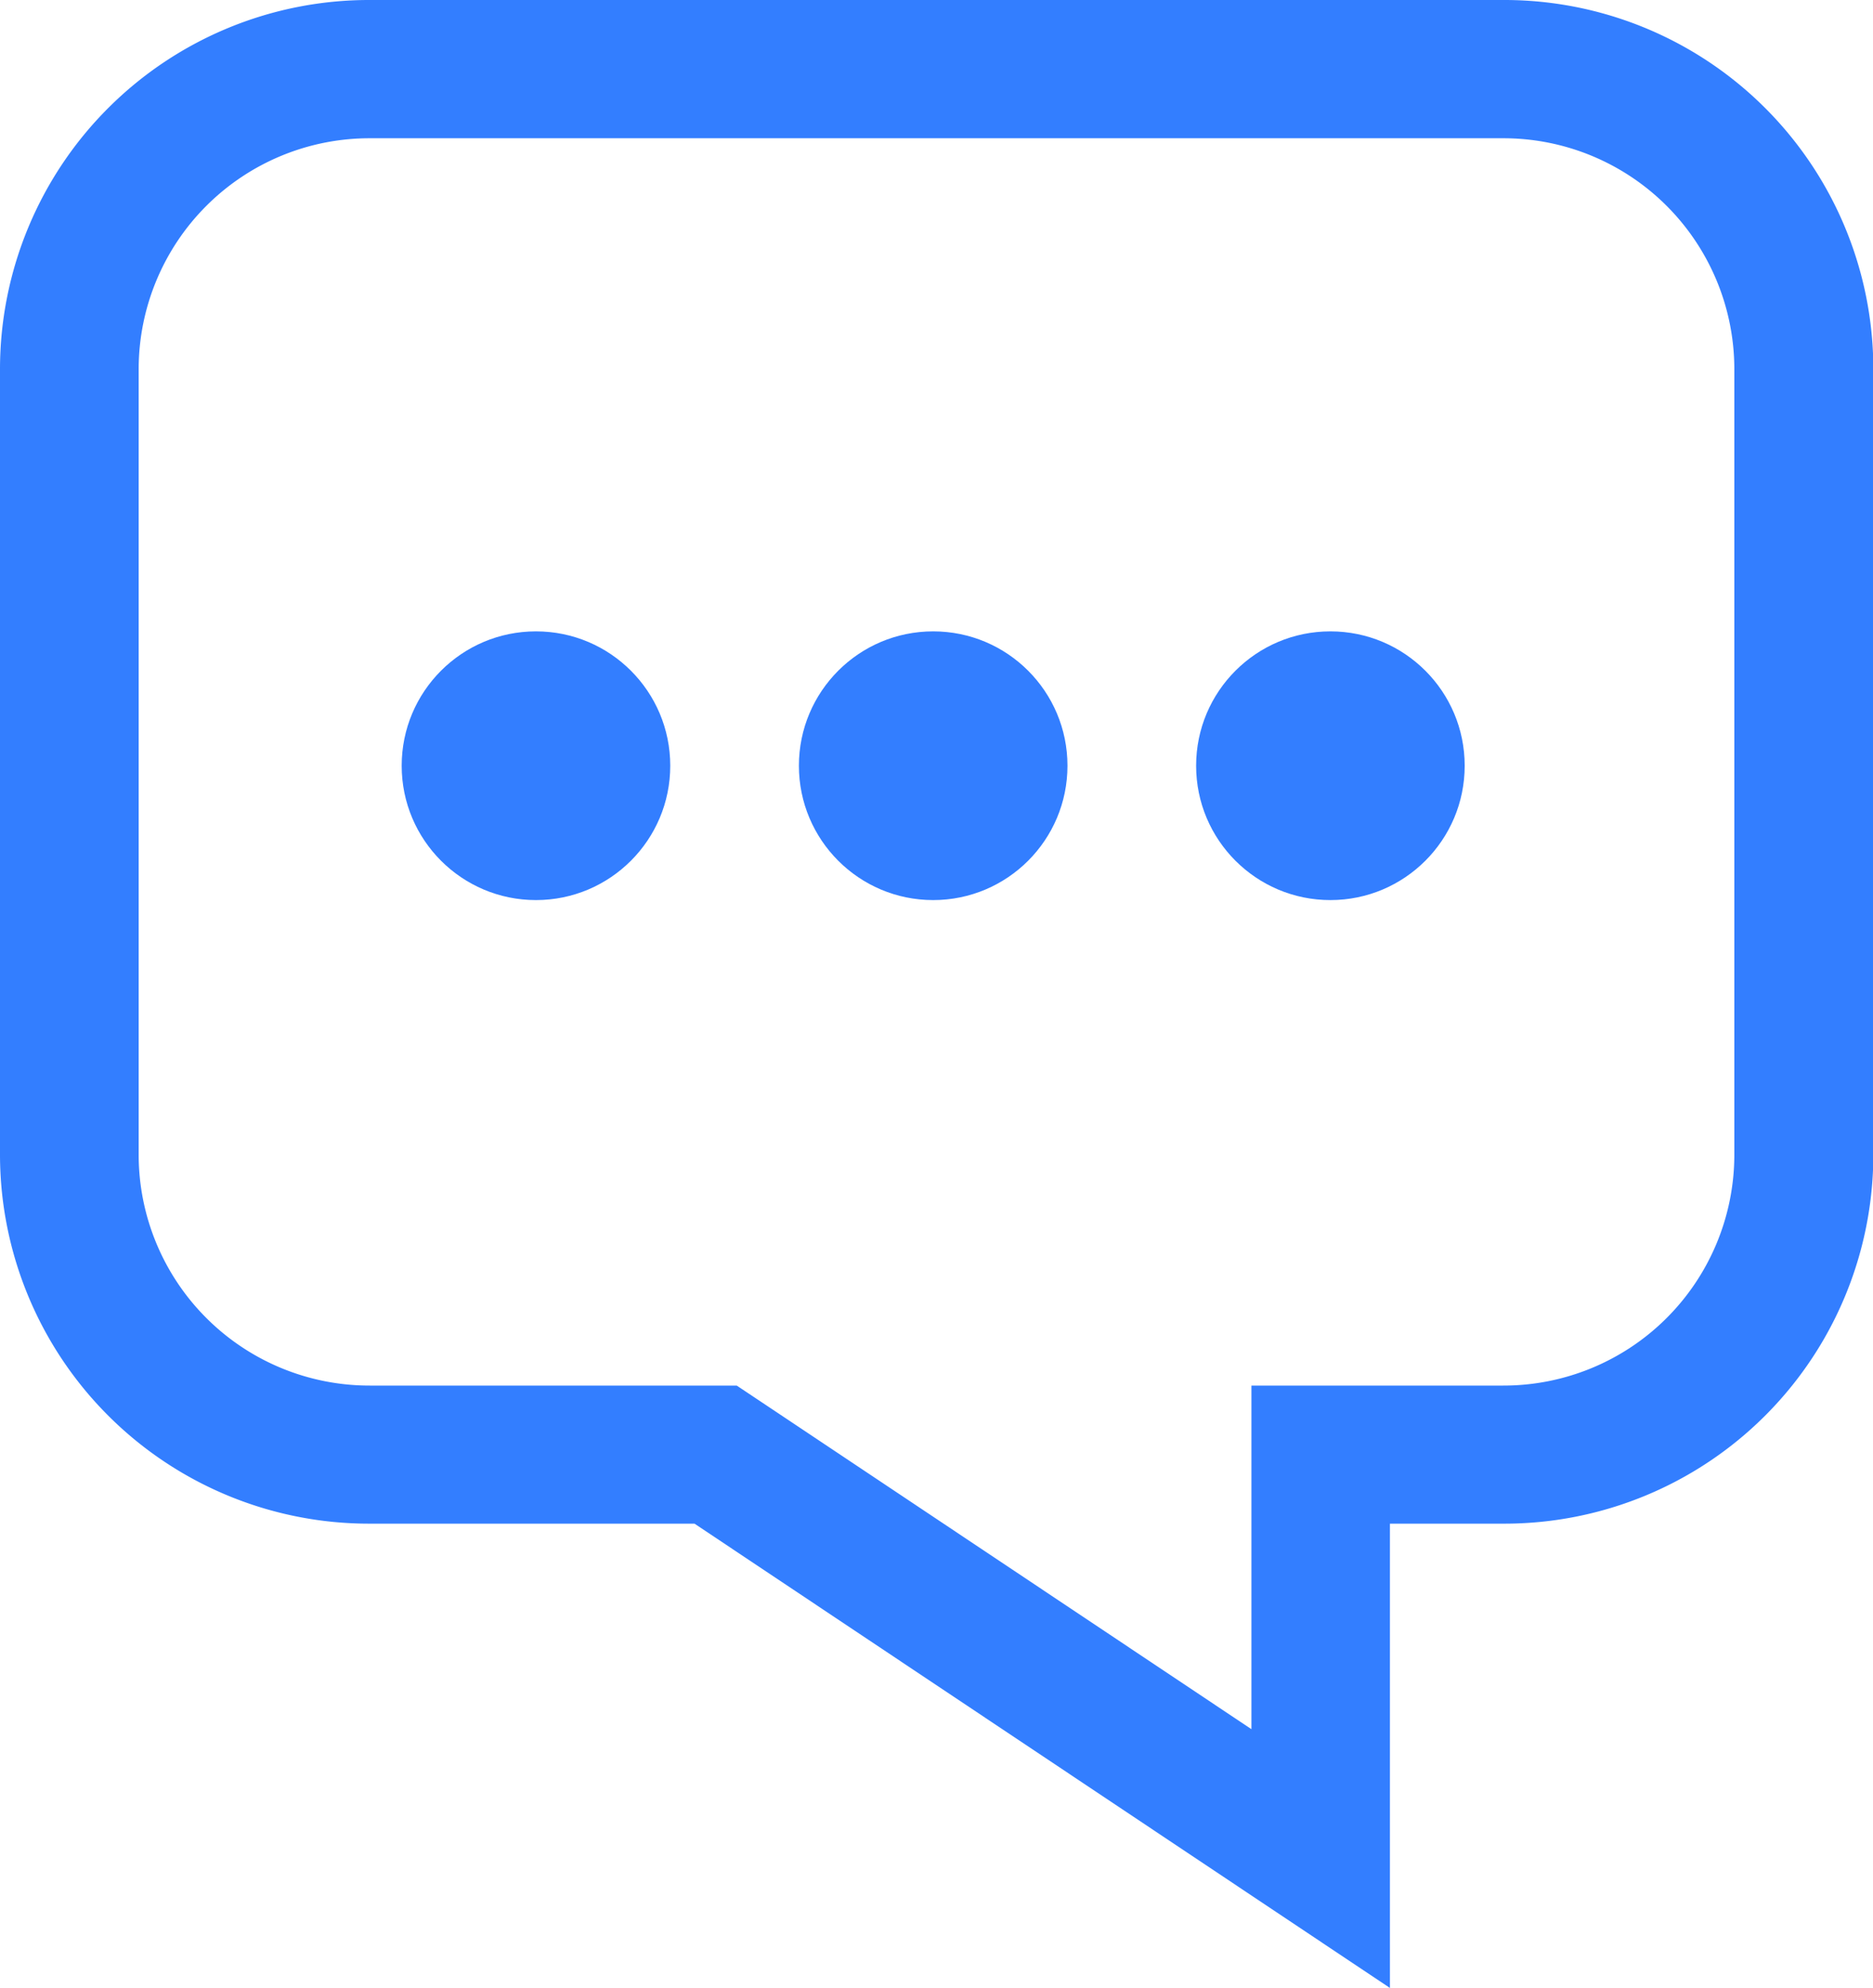 <svg xmlns="http://www.w3.org/2000/svg" width="22.624" height="24" viewBox="0 0 22.624 24">
  <g id="mis-respuestas" transform="translate(0 0)">
    <circle id="Elipse_27" data-name="Elipse 27" cx="1.622" cy="1.622" r="1.622" transform="translate(4.852 7.622)" fill="#337eff"/>
    <circle id="Elipse_28" data-name="Elipse 28" cx="1.622" cy="1.622" r="1.622" transform="translate(9.65 7.622)" fill="#337eff"/>
    <circle id="Elipse_29" data-name="Elipse 29" cx="1.622" cy="1.622" r="1.622" transform="translate(14.448 7.622)" fill="#337eff"/>
    <path id="Trazado_72" data-name="Trazado 72" d="M98.529,733.158H84.839a4.458,4.458,0,0,0-4.467,4.447v9.5a4.458,4.458,0,0,0,4.467,4.447h3.922l8.4,5.605v-5.605h1.366A4.457,4.457,0,0,0,103,747.106v-9.5A4.457,4.457,0,0,0,98.529,733.158Zm2.792,13.948a2.788,2.788,0,0,1-2.792,2.779H95.488v4.148l-5.794-3.866-.423-.282H84.839a2.788,2.788,0,0,1-2.792-2.779v-9.5a2.789,2.789,0,0,1,2.792-2.779h13.69a2.789,2.789,0,0,1,2.792,2.779Z" transform="translate(-80.372 -733.158)" fill="#337eff"/>
  </g>
</svg>
